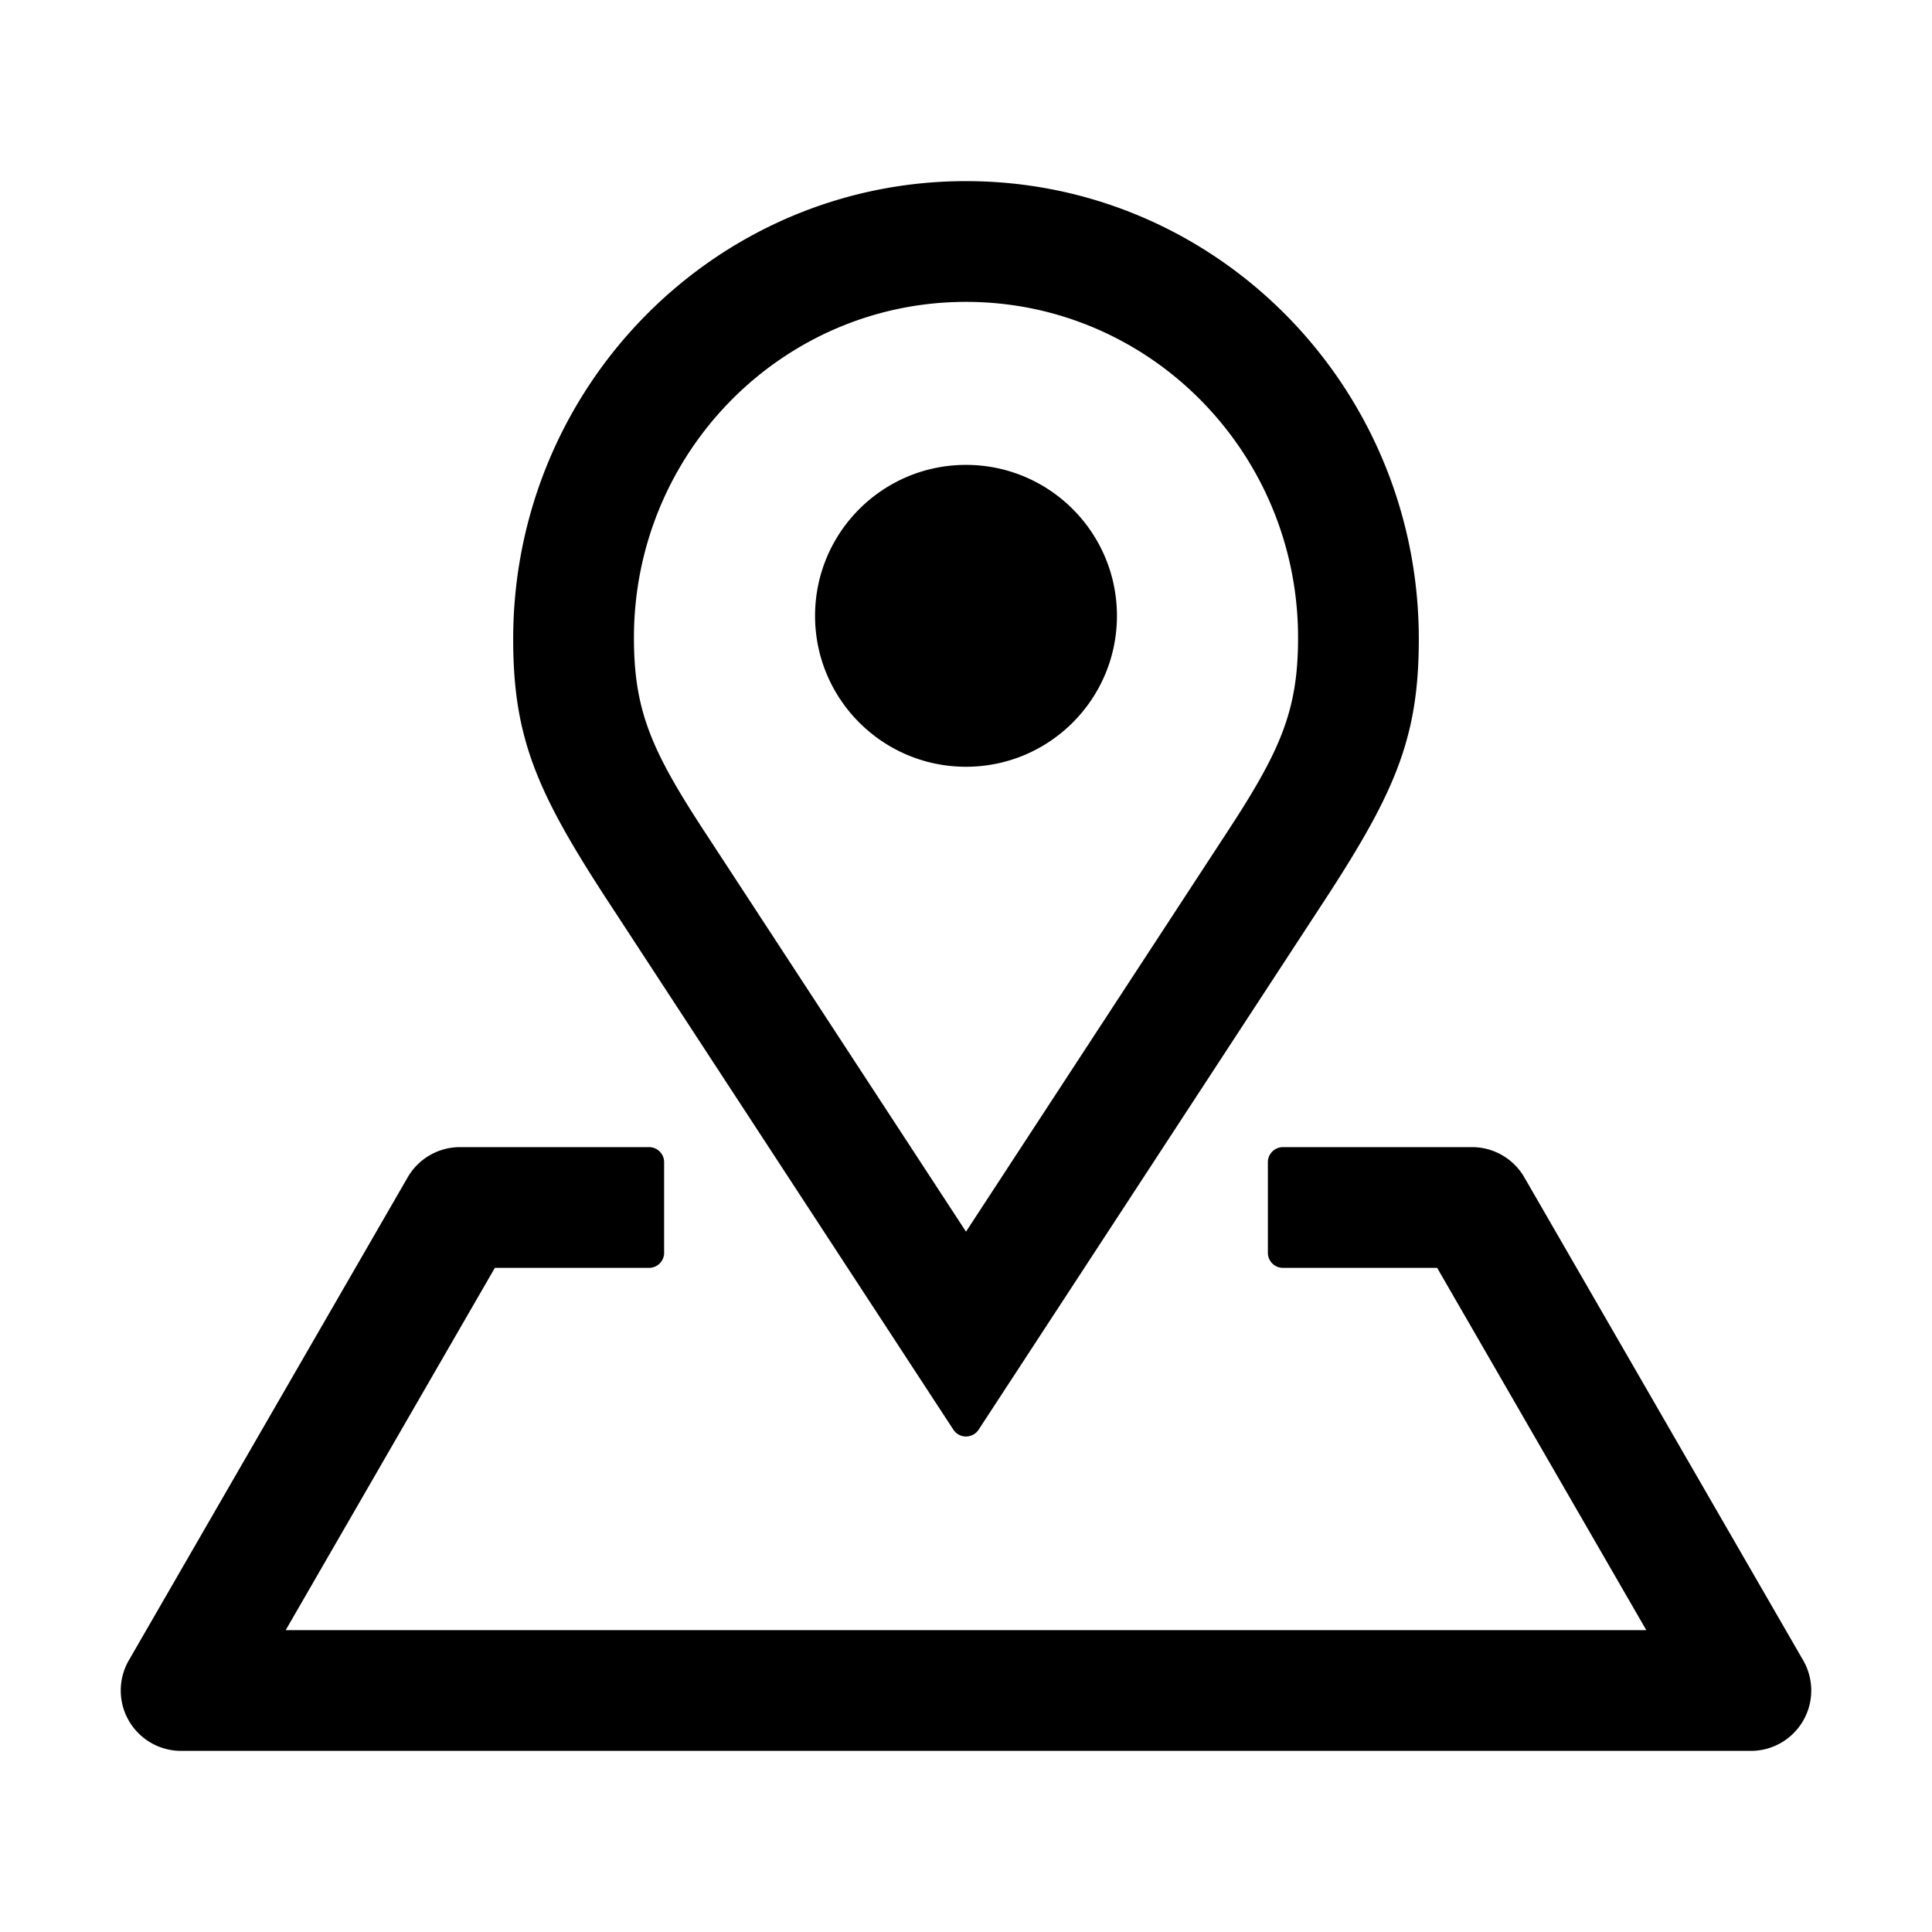 <?xml version="1.0" standalone="no"?><!DOCTYPE svg PUBLIC "-//W3C//DTD SVG 1.1//EN" "http://www.w3.org/Graphics/SVG/1.1/DTD/svg11.dtd"><svg t="1596184369829" class="icon" viewBox="0 0 1024 1024" version="1.1" xmlns="http://www.w3.org/2000/svg" p-id="4053" xmlns:xlink="http://www.w3.org/1999/xlink" width="200" height="200"><defs><style type="text/css"></style></defs><path d="M680 608h100.198a32 32 0 0 1 27.713 16l147.802 256A32 32 0 0 1 960 896c0 17.673-14.327 32-32 32H96c-17.673 0-32-14.327-32-32a32 32 0 0 1 4.287-16L216.09 624a32 32 0 0 1 27.713-16H344a8 8 0 0 1 8 8v48a8 8 0 0 1-8 8h-81.723L151.426 864h721.148l-110.85-192H680a8 8 0 0 1-8-8v-48a8 8 0 0 1 8-8z m72-269.256c0 53.656-13.144 82.586-53.294 143.587l-180.01 275.423a8 8 0 0 1-13.393 0L325.293 482.33C285.144 421.33 272 392.4 272 338.744 272 204.68 379.451 96 512 96s240 108.68 240 242.744z m-64-0.732C688 239.698 609.202 160 512 160s-176 79.698-176 178.012c0 39.348 9.639 60.564 39.082 105.297L512 652.8l136.918-209.49C678.36 398.575 688 377.36 688 338.011zM512 406.4c-44.183 0-80-35.817-80-80s35.817-80 80-80 80 35.817 80 80-35.817 80-80 80z" p-id="4054"></path></svg>